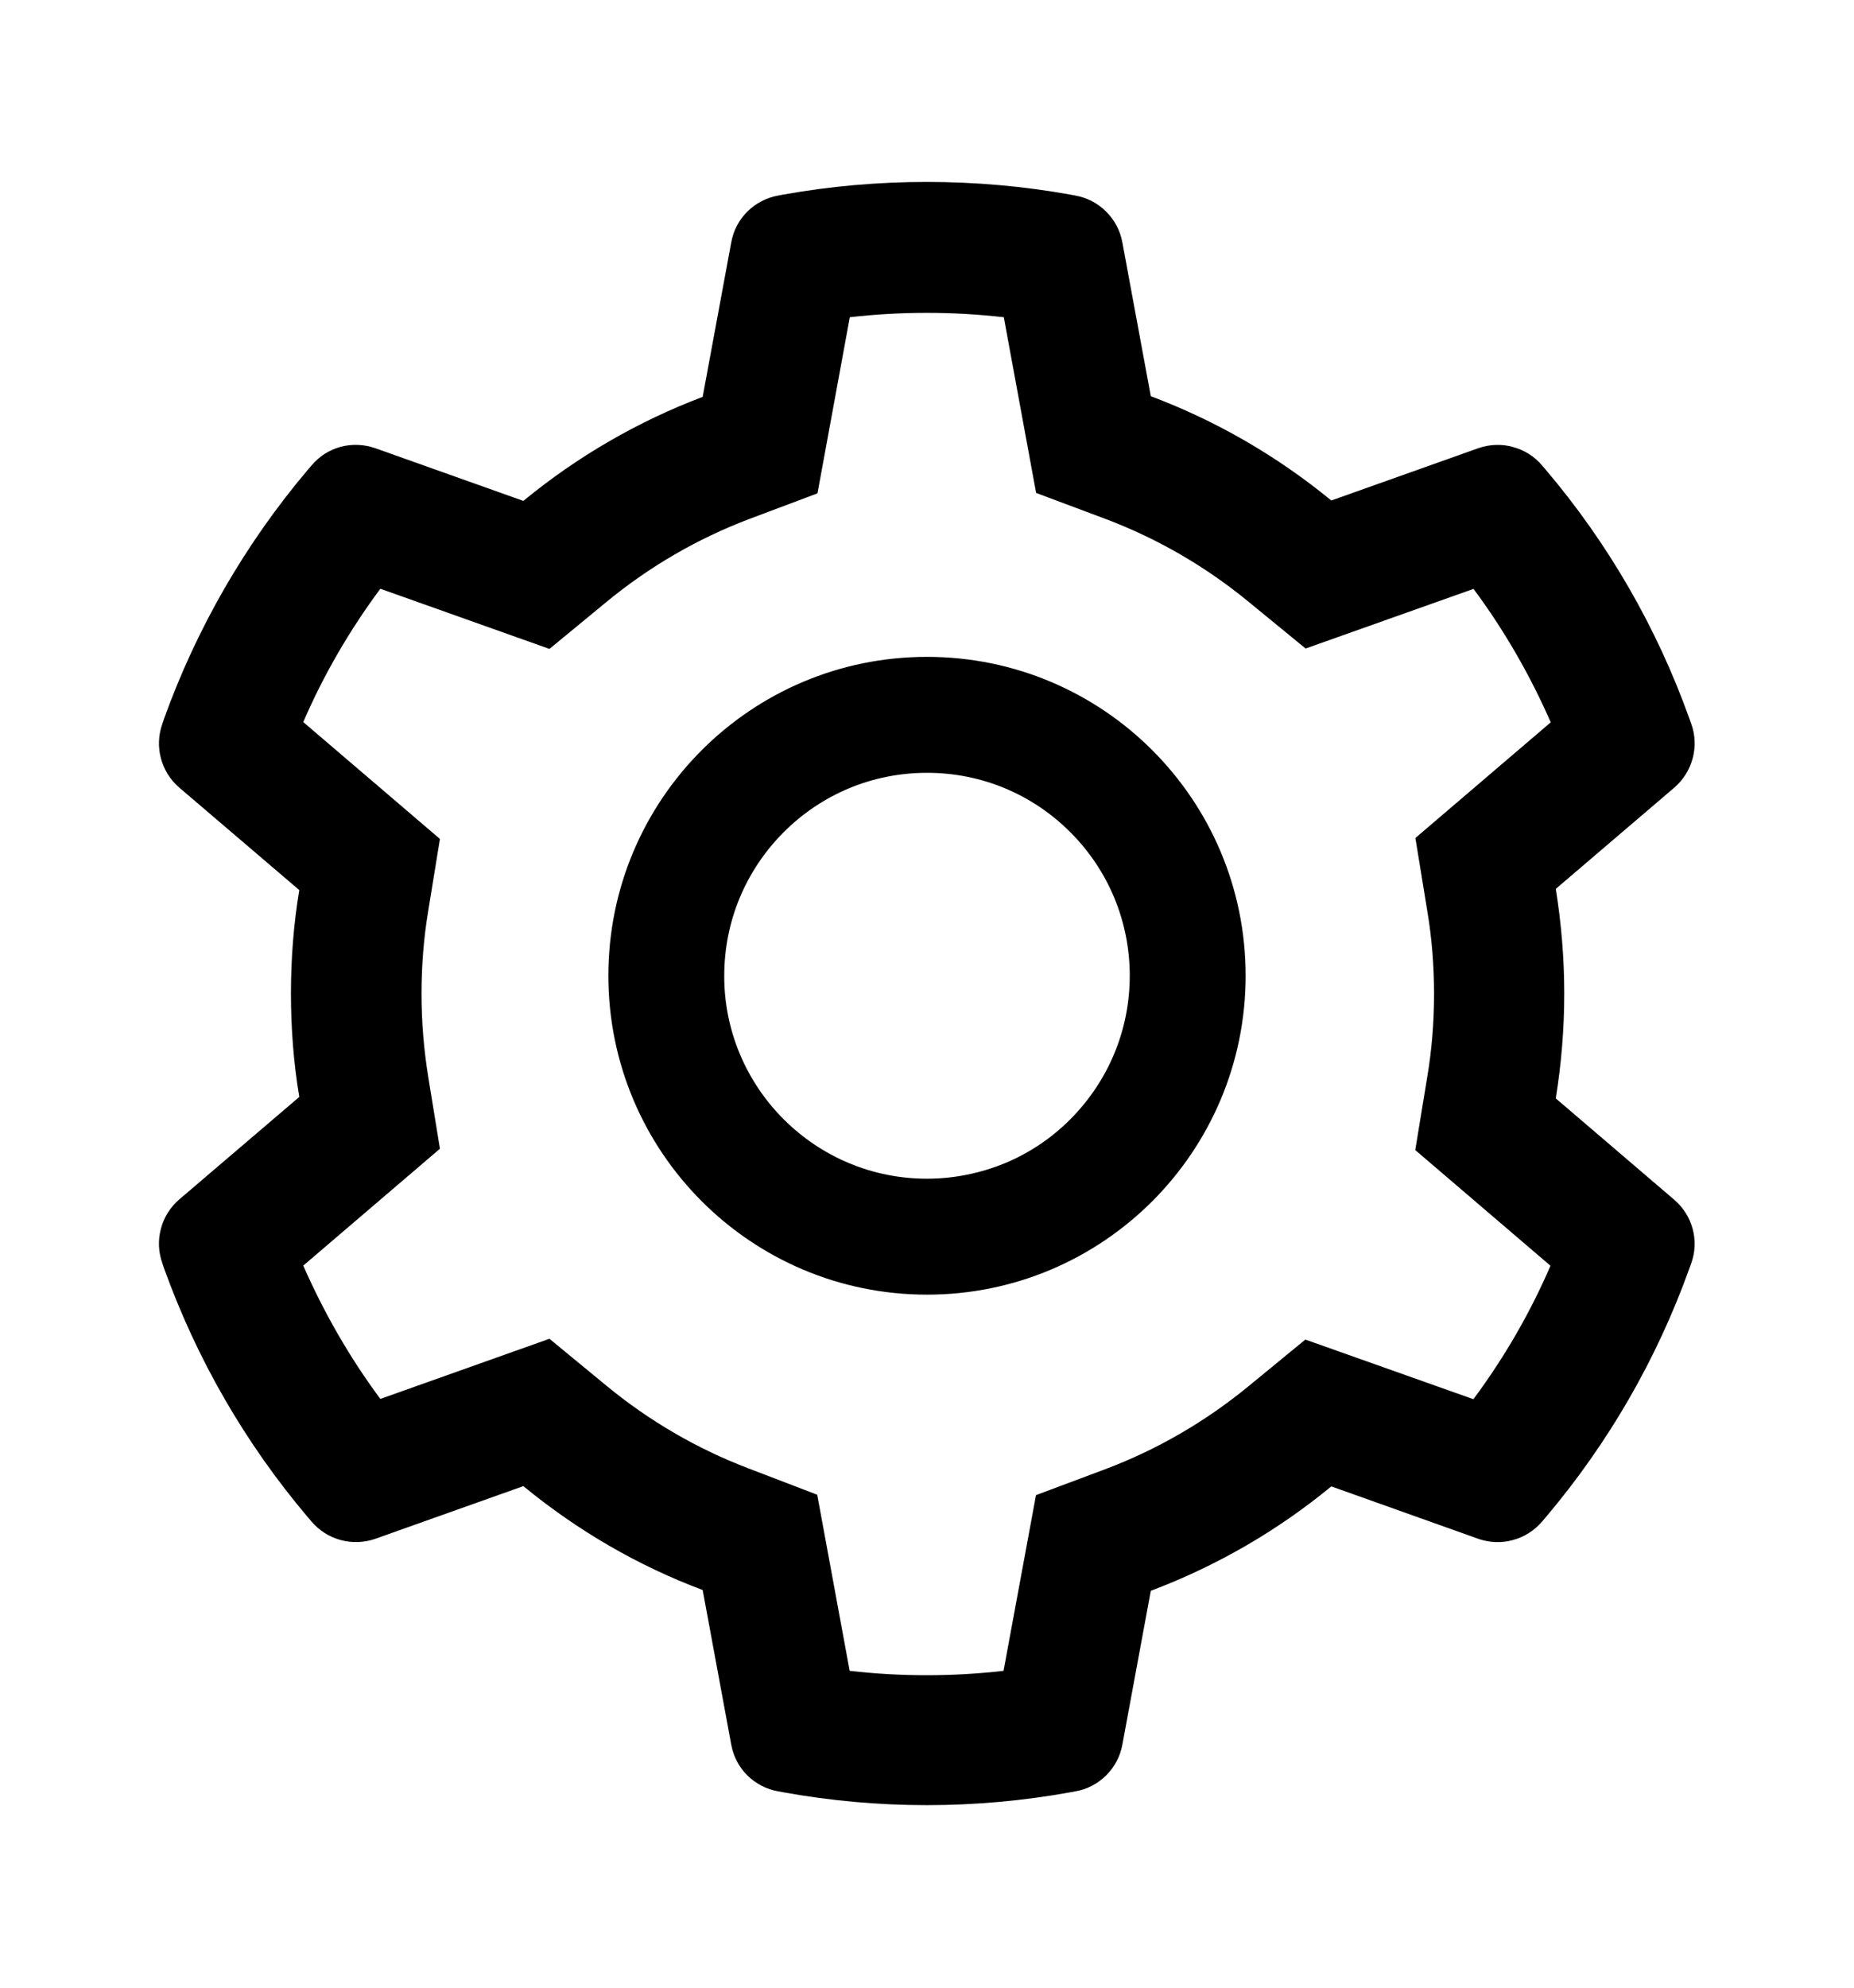 <svg width="14" height="15" viewBox="0 0 14 15" fill="none" xmlns="http://www.w3.org/2000/svg">
<path d="M12.644 9.055L11.748 8.289C11.79 8.029 11.812 7.764 11.812 7.499C11.812 7.234 11.79 6.968 11.748 6.708L12.644 5.943C12.711 5.885 12.759 5.808 12.782 5.722C12.805 5.636 12.801 5.545 12.771 5.462L12.758 5.426C12.512 4.737 12.143 4.098 11.669 3.541L11.644 3.512C11.587 3.444 11.51 3.396 11.424 3.373C11.339 3.349 11.248 3.353 11.164 3.382L10.053 3.777C9.643 3.441 9.185 3.176 8.69 2.99L8.475 1.828C8.459 1.74 8.416 1.66 8.353 1.597C8.29 1.534 8.21 1.492 8.122 1.476L8.085 1.469C7.373 1.341 6.624 1.341 5.912 1.469L5.875 1.476C5.787 1.492 5.707 1.534 5.643 1.597C5.58 1.66 5.538 1.74 5.522 1.828L5.306 2.995C4.815 3.181 4.358 3.446 3.952 3.78L2.833 3.382C2.749 3.353 2.658 3.349 2.572 3.372C2.487 3.395 2.41 3.444 2.353 3.512L2.328 3.541C1.855 4.099 1.486 4.737 1.238 5.426L1.226 5.462C1.165 5.633 1.215 5.824 1.353 5.943L2.26 6.717C2.217 6.974 2.197 7.236 2.197 7.497C2.197 7.76 2.217 8.022 2.26 8.278L1.353 9.052C1.286 9.11 1.237 9.187 1.215 9.273C1.192 9.359 1.196 9.449 1.226 9.533L1.238 9.569C1.486 10.258 1.852 10.893 2.328 11.454L2.353 11.483C2.41 11.55 2.487 11.599 2.573 11.622C2.658 11.645 2.749 11.642 2.833 11.613L3.952 11.215C4.36 11.55 4.815 11.815 5.306 11.999L5.522 13.167C5.538 13.255 5.58 13.335 5.643 13.398C5.707 13.46 5.787 13.503 5.875 13.518L5.912 13.525C6.63 13.655 7.367 13.655 8.085 13.525L8.122 13.518C8.21 13.503 8.29 13.46 8.353 13.398C8.416 13.335 8.459 13.255 8.475 13.167L8.69 12.005C9.184 11.819 9.645 11.553 10.053 11.217L11.164 11.613C11.248 11.642 11.339 11.646 11.424 11.622C11.51 11.599 11.587 11.55 11.644 11.483L11.669 11.454C12.145 10.892 12.511 10.258 12.758 9.569L12.771 9.533C12.832 9.365 12.782 9.174 12.644 9.055ZM10.777 6.87C10.812 7.076 10.829 7.288 10.829 7.5C10.829 7.712 10.812 7.924 10.777 8.13L10.687 8.679L11.708 9.552C11.554 9.909 11.358 10.247 11.126 10.559L9.857 10.109L9.428 10.461C9.101 10.729 8.738 10.94 8.344 11.088L7.823 11.283L7.578 12.609C7.192 12.653 6.802 12.653 6.416 12.609L6.171 11.28L5.654 11.082C5.265 10.934 4.903 10.724 4.579 10.457L4.149 10.103L2.872 10.557C2.64 10.244 2.446 9.906 2.29 9.551L3.322 8.669L3.233 8.122C3.2 7.918 3.183 7.708 3.183 7.5C3.183 7.291 3.199 7.082 3.233 6.878L3.322 6.331L2.29 5.449C2.444 5.092 2.64 4.756 2.872 4.443L4.149 4.897L4.579 4.543C4.903 4.276 5.265 4.066 5.654 3.918L6.173 3.723L6.417 2.394C6.802 2.35 7.194 2.35 7.58 2.394L7.824 3.72L8.345 3.915C8.738 4.063 9.103 4.274 9.429 4.542L9.859 4.894L11.127 4.444C11.36 4.758 11.554 5.095 11.71 5.451L10.688 6.324L10.777 6.87ZM7 4.957C5.671 4.957 4.594 6.034 4.594 7.363C4.594 8.692 5.671 9.77 7 9.77C8.329 9.77 9.406 8.692 9.406 7.363C9.406 6.034 8.329 4.957 7 4.957ZM8.083 8.446C7.941 8.589 7.772 8.702 7.586 8.779C7.4 8.855 7.201 8.895 7 8.895C6.591 8.895 6.207 8.735 5.917 8.446C5.775 8.304 5.662 8.135 5.585 7.95C5.508 7.764 5.468 7.565 5.469 7.363C5.469 6.955 5.629 6.57 5.917 6.281C6.207 5.991 6.591 5.832 7 5.832C7.409 5.832 7.793 5.991 8.083 6.281C8.225 6.423 8.338 6.591 8.415 6.777C8.492 6.963 8.531 7.162 8.531 7.363C8.531 7.772 8.371 8.156 8.083 8.446Z" fill="black"/>
</svg>
